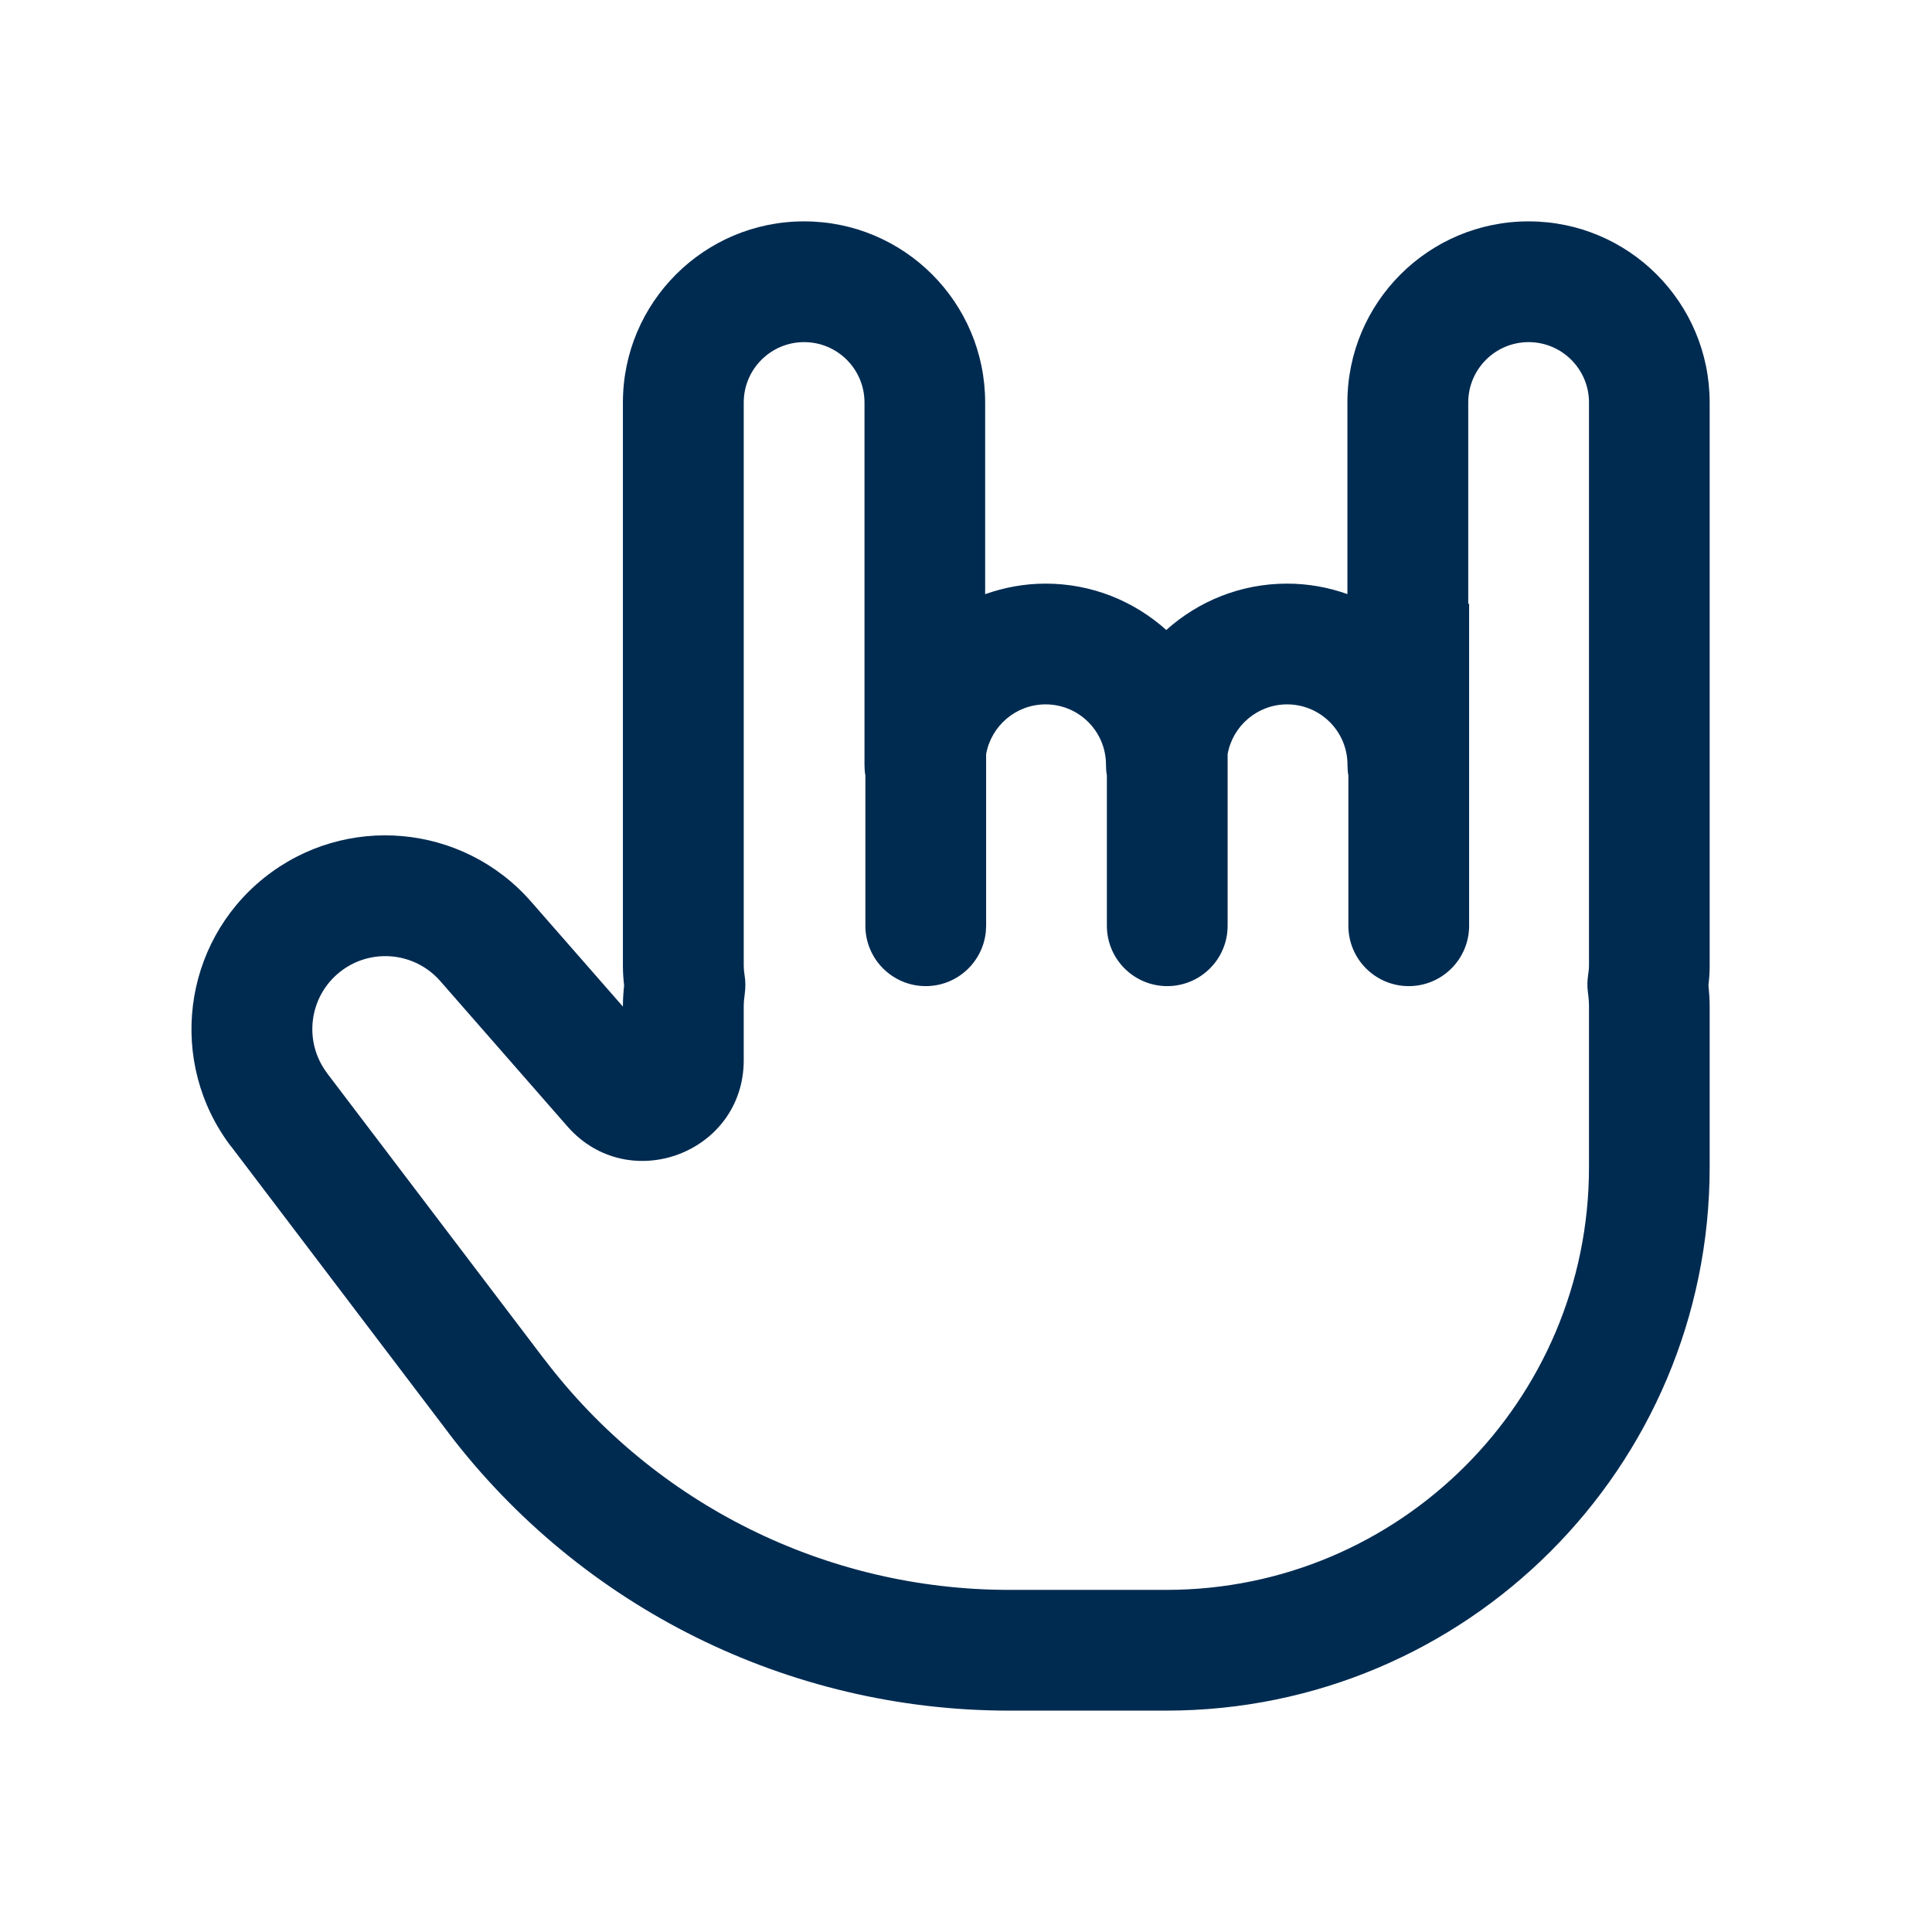 <svg width="24" height="24" viewBox="0 0 24 24" fill="none" xmlns="http://www.w3.org/2000/svg">
<path fill-rule="evenodd" clip-rule="evenodd" d="M15.25,9.368v2.132c0,0.414 -0.336,0.75 -0.75,0.75c-0.414,0 -0.75,-0.336 -0.75,-0.75v-1.868c-0.008,-0.043 -0.011,-0.087 -0.011,-0.132c0,-0.414 -0.336,-0.75 -0.75,-0.75c-0.369,0 -0.676,0.267 -0.739,0.618v2.132l-0.004,0.077c-0.039,0.378 -0.358,0.673 -0.746,0.673c-0.414,0 -0.75,-0.336 -0.75,-0.75v-1.868c-0.008,-0.043 -0.011,-0.087 -0.011,-0.132v-4.5c0,-0.414 -0.336,-0.75 -0.75,-0.75c-0.414,0 -0.75,0.336 -0.75,0.75v7c0,0.036 0.004,0.075 0.011,0.119c0.012,0.074 0.012,0.15 0.002,0.224c-0.008,0.057 -0.013,0.109 -0.013,0.157v0.669c0,1.156 -1.432,1.691 -2.191,0.823l-1.579,-1.805c-0.32,-0.365 -0.87,-0.414 -1.249,-0.111c-0.384,0.307 -0.453,0.865 -0.155,1.257v0.001l2.696,3.551h0.001c1.371,1.805 3.507,2.865 5.773,2.865h1.954c2.899,-0 5.25,-2.351 5.25,-5.25v-2c0,-0.049 -0.004,-0.105 -0.014,-0.179c-0.009,-0.069 -0.007,-0.139 0.003,-0.207c0.008,-0.054 0.011,-0.089 0.011,-0.114v-7c0,-0.414 -0.336,-0.75 -0.75,-0.75c-0.414,0 -0.75,0.336 -0.75,0.75v2.5h0.011v4c0,0.414 -0.336,0.75 -0.75,0.75c-0.414,0 -0.75,-0.336 -0.75,-0.75v-1.868c-0.008,-0.043 -0.011,-0.087 -0.011,-0.132c0,-0.414 -0.336,-0.75 -0.75,-0.75c-0.369,0 -0.676,0.267 -0.739,0.618zM21.238,12.5v2c0,3.728 -3.022,6.75 -6.75,6.75h-1.954c-2.735,-0 -5.313,-1.279 -6.968,-3.457v-0.001l-2.696,-3.552l-0.001,0.001c-0.79,-1.04 -0.607,-2.521 0.413,-3.337c1.006,-0.804 2.466,-0.674 3.314,0.295l1.142,1.305v-0.004c0,-0.089 0.006,-0.175 0.015,-0.258c-0.009,-0.077 -0.015,-0.158 -0.015,-0.242v-7c0,-1.242 1.008,-2.25 2.25,-2.25h0.001c1.242,0 2.249,1.007 2.249,2.25v2.381c0.235,-0.083 0.487,-0.131 0.75,-0.131h0.001c0.577,0 1.101,0.219 1.499,0.576c0.398,-0.357 0.923,-0.576 1.5,-0.576h0.001c0.263,0 0.515,0.047 0.749,0.13v-2.38c0,-1.242 1.008,-2.25 2.25,-2.25h0.001c1.242,0 2.249,1.007 2.249,2.25v7c0,0.086 -0.006,0.166 -0.015,0.237c0.008,0.08 0.015,0.169 0.015,0.263z" fill="#002B51"/>
</svg>
